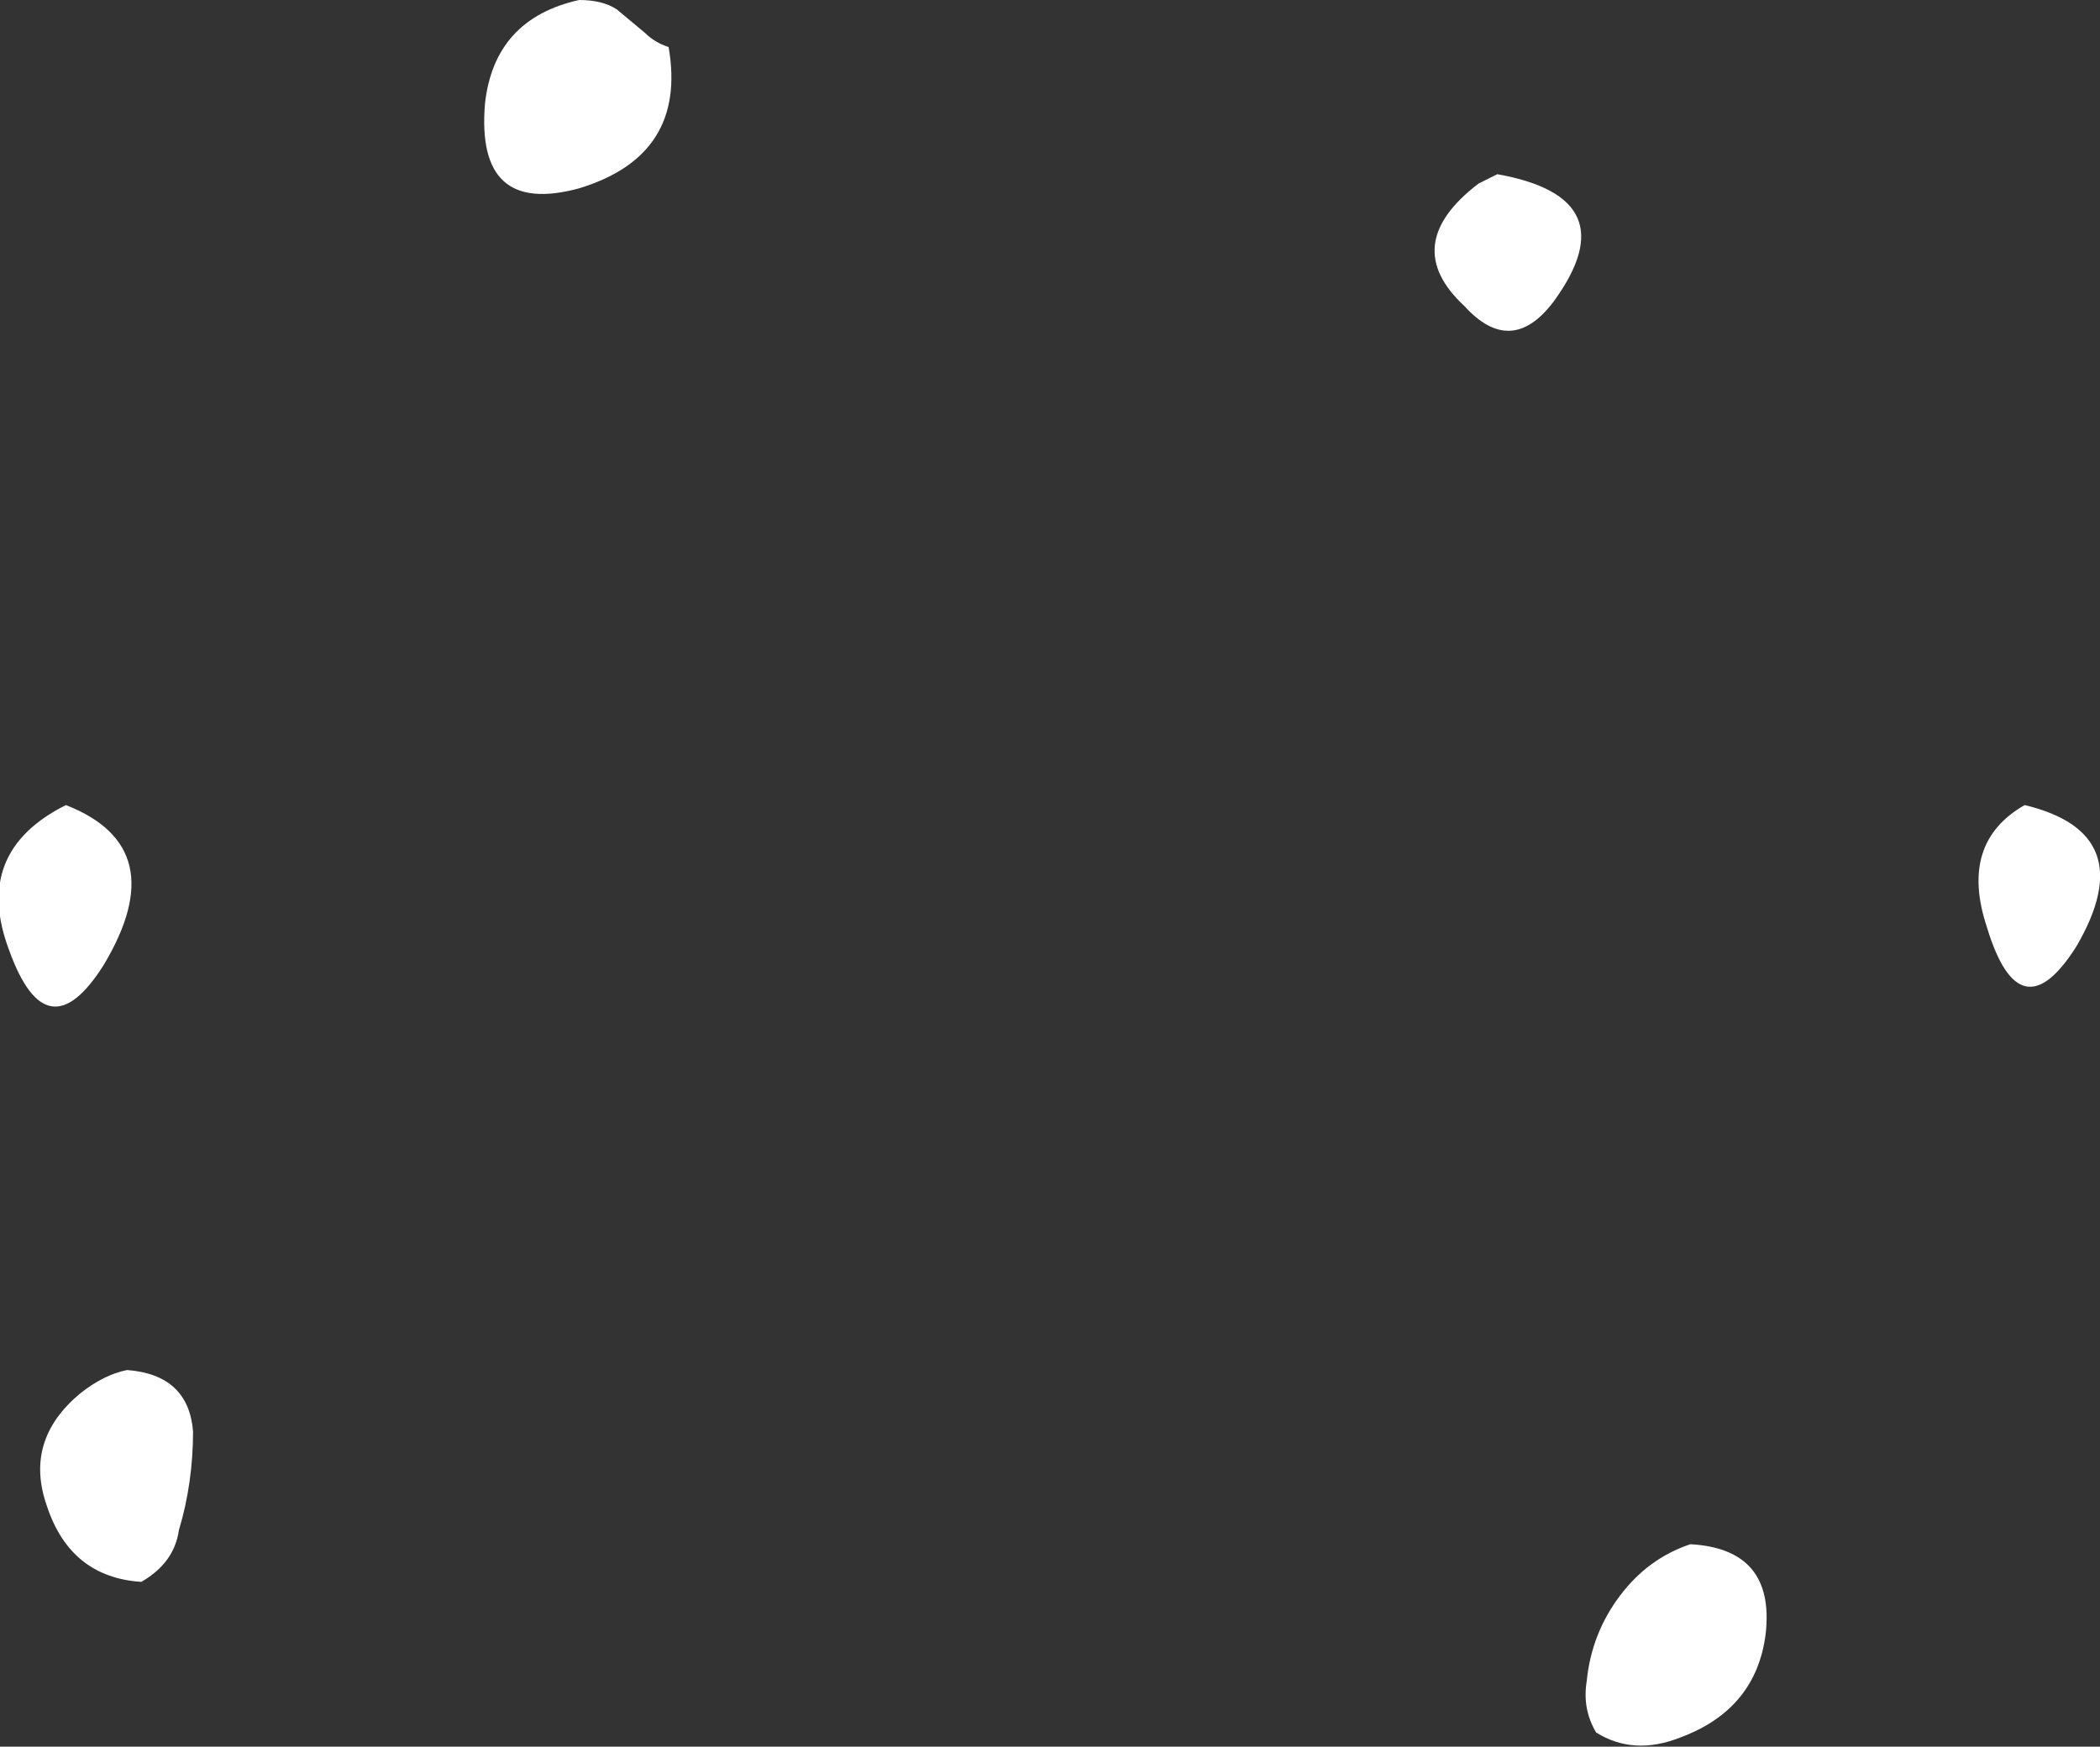 <?xml version="1.0" encoding="UTF-8" standalone="no"?>
<svg xmlns:ffdec="https://www.free-decompiler.com/flash" xmlns:xlink="http://www.w3.org/1999/xlink" ffdec:objectType="shape" height="18.55px" width="22.3px" xmlns="http://www.w3.org/2000/svg">
  <rect width="100%" height="100%" fill="#333333" stroke="none"/>
  <g transform="matrix(1.0, 0.0, 0.0, 1.0, 8.3, 21.35)">
    <path d="M8.2 -18.15 Q7.75 -17.55 7.25 -18.1 6.55 -18.75 7.4 -19.4 L7.6 -19.5 Q9.0 -19.25 8.2 -18.15 M10.45 -4.0 Q10.35 -3.2 9.55 -2.9 9.05 -2.7 8.65 -2.95 8.5 -3.2 8.55 -3.5 8.6 -4.0 8.9 -4.4 9.2 -4.8 9.65 -4.95 10.55 -4.9 10.45 -4.0 M13.75 -11.3 Q13.15 -10.35 12.8 -11.5 12.5 -12.4 13.2 -12.8 14.45 -12.5 13.75 -11.3 M-1.75 -21.25 L-1.45 -21.0 Q-1.35 -20.9 -1.2 -20.85 -1.0 -19.7 -2.15 -19.35 -3.25 -19.05 -3.15 -20.25 -3.05 -21.15 -2.15 -21.35 -1.9 -21.35 -1.75 -21.25 M-7.2 -11.1 Q-7.8 -10.15 -8.2 -11.25 -8.6 -12.3 -7.6 -12.8 -6.45 -12.35 -7.2 -11.1 M-6.25 -6.15 Q-6.25 -5.6 -6.4 -5.1 -6.45 -4.75 -6.8 -4.55 -7.55 -4.6 -7.8 -5.35 -8.05 -6.05 -7.45 -6.55 -7.2 -6.75 -6.95 -6.8 -6.3 -6.75 -6.25 -6.15" fill="#ffffff" fill-rule="evenodd" stroke="none"/>
  </g>
</svg>
